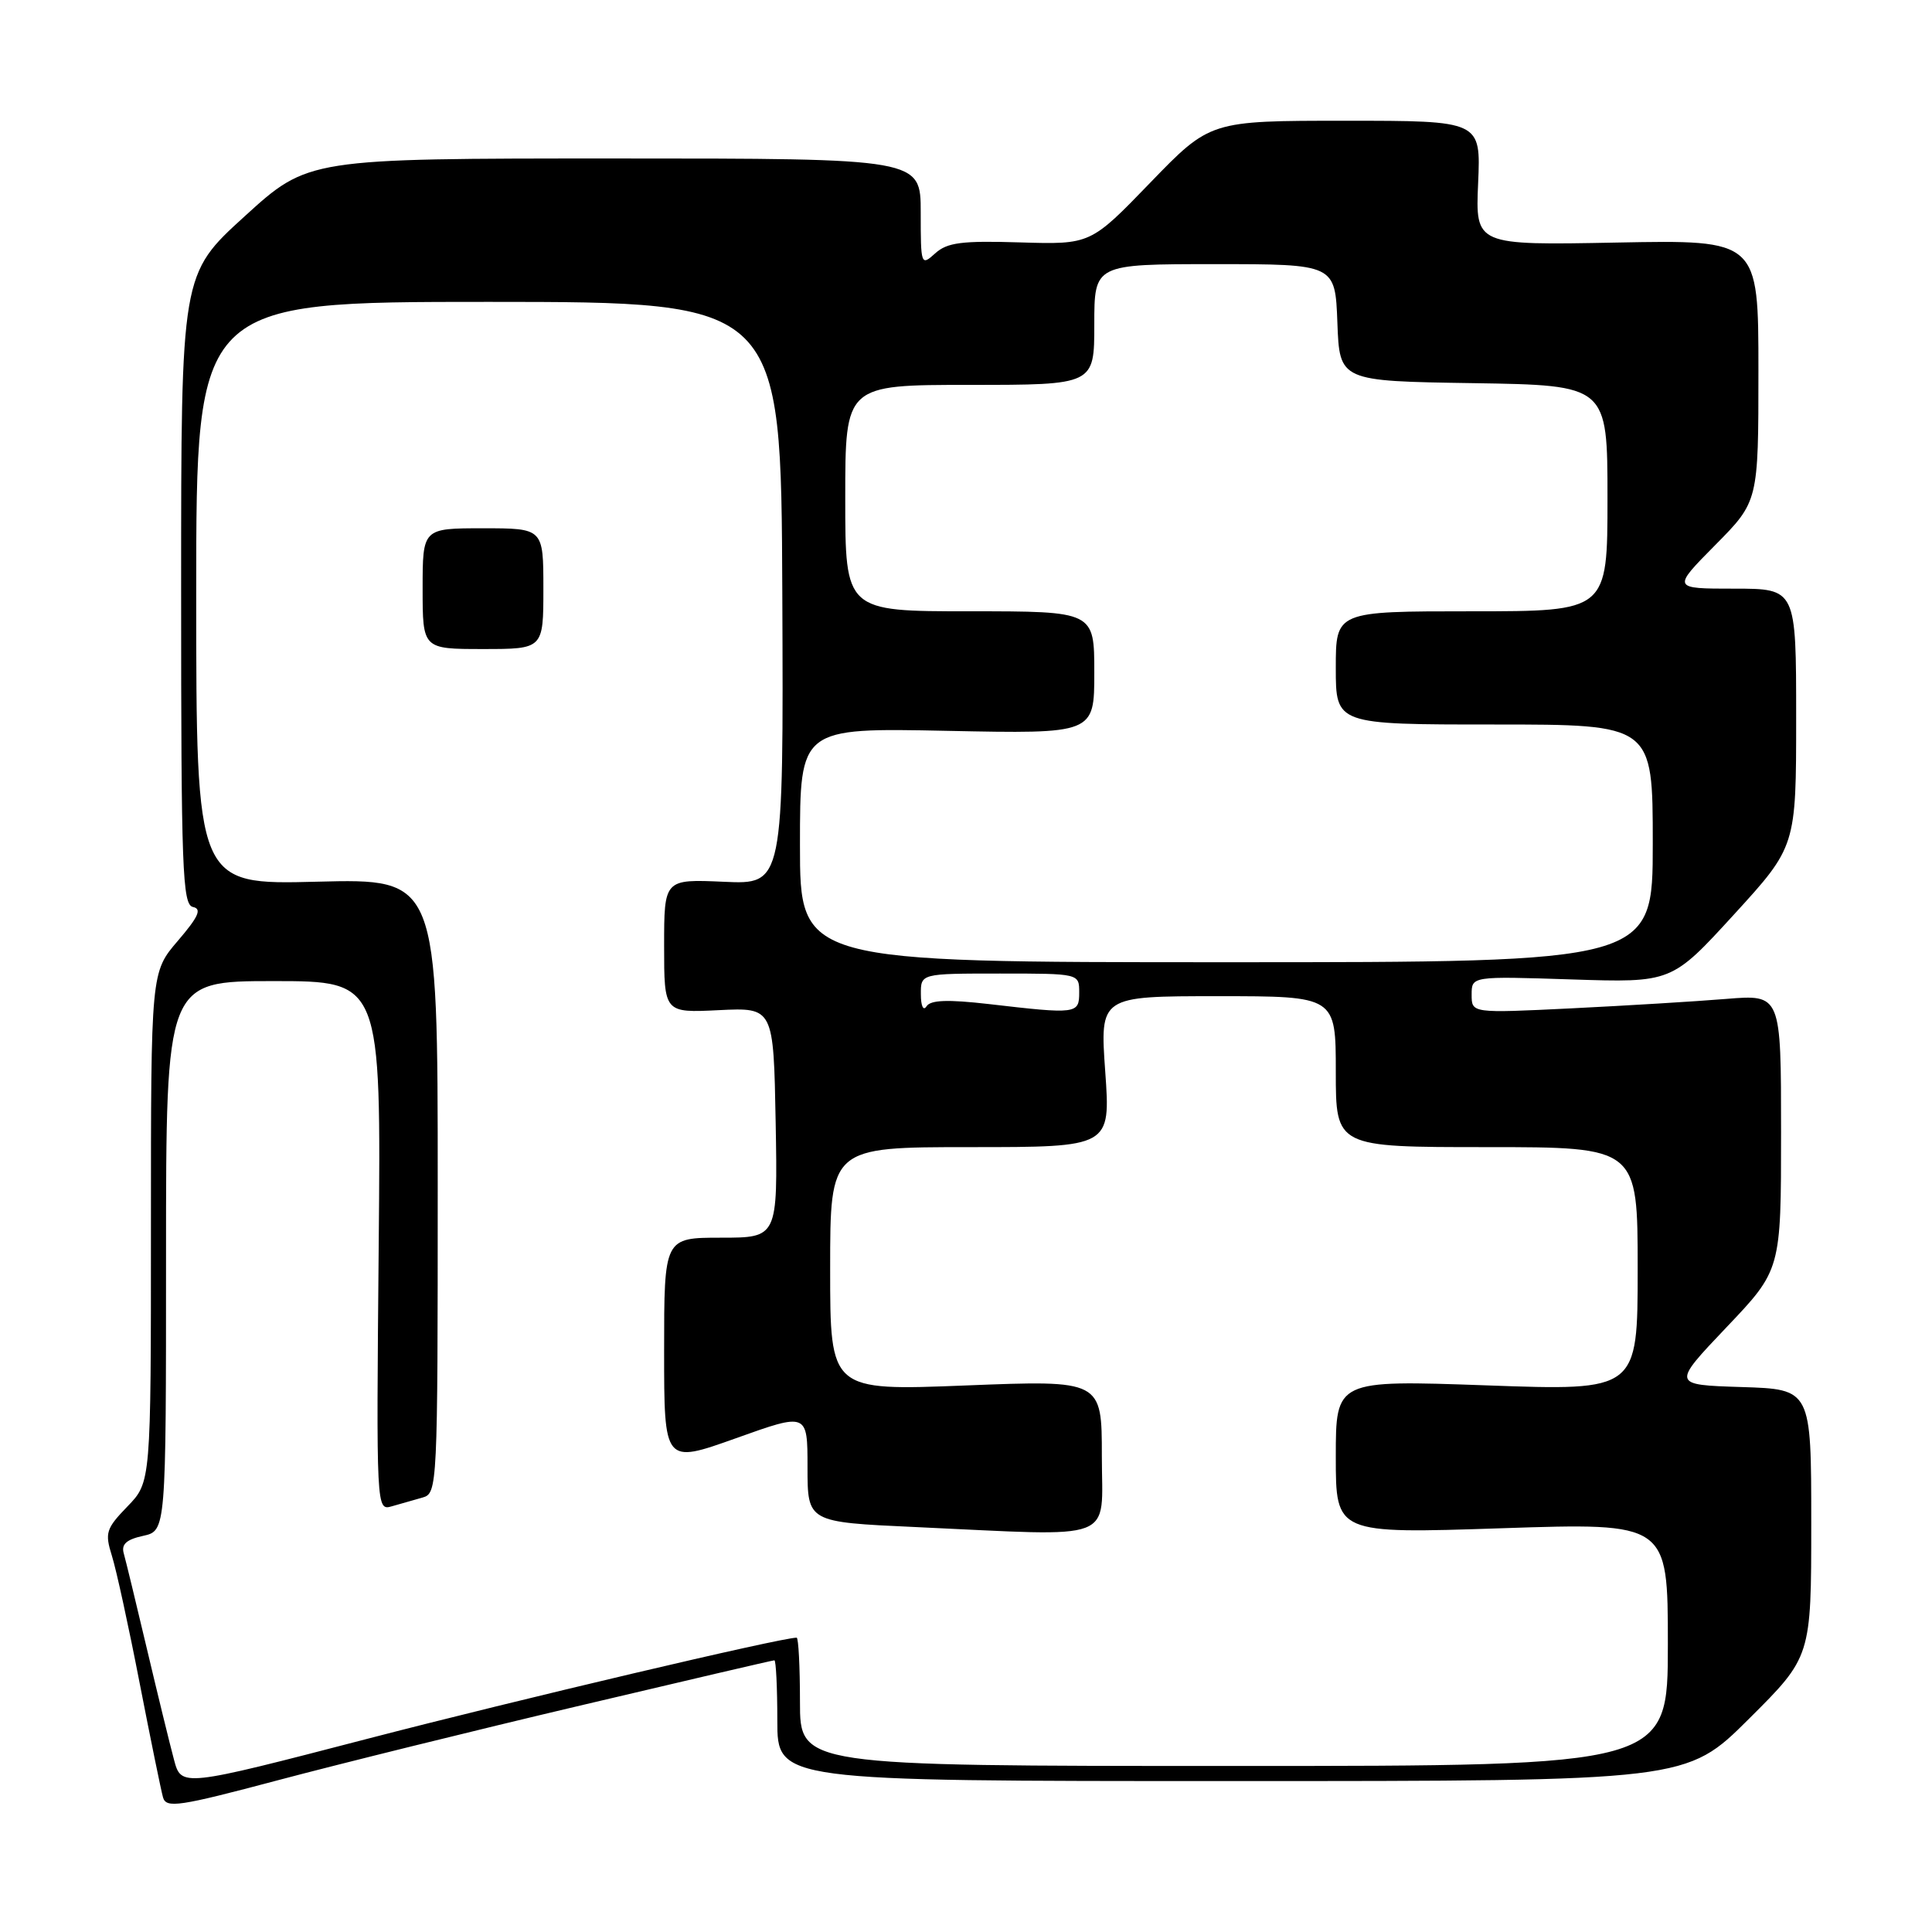 <?xml version="1.0" encoding="UTF-8" standalone="no"?>
<!DOCTYPE svg PUBLIC "-//W3C//DTD SVG 1.1//EN" "http://www.w3.org/Graphics/SVG/1.1/DTD/svg11.dtd" >
<svg xmlns="http://www.w3.org/2000/svg" xmlns:xlink="http://www.w3.org/1999/xlink" version="1.1" viewBox="0 0 256 256">
 <g >
 <path fill="currentColor"
d=" M 76.86 226.00 C 90.81 222.70 102.39 220.00 102.61 220.00 C 102.82 220.00 103.00 223.60 103.00 228.00 C 103.00 236.00 103.00 236.00 163.23 236.00 C 223.46 236.00 223.46 236.00 231.73 227.77 C 240.00 219.54 240.00 219.54 240.00 201.81 C 240.00 184.08 240.00 184.08 230.76 183.79 C 221.52 183.50 221.52 183.50 228.76 175.88 C 236.00 168.27 236.00 168.27 236.00 150.02 C 236.00 131.77 236.00 131.77 228.75 132.36 C 224.76 132.69 215.54 133.25 208.25 133.61 C 195.00 134.26 195.00 134.26 195.00 131.80 C 195.00 129.35 195.00 129.35 208.25 129.78 C 221.50 130.21 221.50 130.21 229.75 121.19 C 238.00 112.16 238.00 112.16 238.00 95.08 C 238.00 78.00 238.00 78.00 229.78 78.00 C 221.56 78.00 221.56 78.00 227.28 72.22 C 233.00 66.44 233.00 66.44 233.00 49.11 C 233.00 31.78 233.00 31.78 214.25 32.14 C 195.50 32.50 195.50 32.50 195.86 24.25 C 196.22 16.00 196.22 16.00 178.28 16.00 C 160.35 16.00 160.35 16.00 152.42 24.20 C 144.50 32.40 144.50 32.40 135.17 32.12 C 127.44 31.88 125.51 32.13 123.92 33.57 C 122.04 35.27 122.00 35.15 122.00 28.15 C 122.00 21.00 122.00 21.00 81.42 21.00 C 40.83 21.00 40.83 21.00 32.42 28.66 C 24.00 36.32 24.00 36.32 24.00 78.09 C 24.00 115.20 24.17 119.89 25.57 120.18 C 26.77 120.43 26.31 121.46 23.57 124.66 C 20.00 128.82 20.00 128.82 20.00 162.61 C 20.00 196.40 20.00 196.40 16.89 199.61 C 14.05 202.55 13.87 203.10 14.83 206.16 C 15.41 208.00 17.06 215.57 18.50 223.00 C 19.95 230.43 21.34 237.25 21.60 238.16 C 22.02 239.63 23.69 239.38 36.79 235.90 C 44.88 233.75 62.91 229.29 76.86 226.00 Z  M 23.05 233.15 C 22.51 231.14 20.90 224.55 19.47 218.50 C 18.04 212.45 16.66 206.75 16.40 205.84 C 16.05 204.63 16.75 203.99 18.96 203.51 C 22.00 202.84 22.00 202.84 22.00 166.42 C 22.00 130.00 22.00 130.00 36.25 130.00 C 50.50 130.00 50.50 130.00 50.18 165.09 C 49.86 200.17 49.86 200.18 51.93 199.59 C 53.07 199.27 54.90 198.74 56.00 198.43 C 57.96 197.88 58.00 197.01 58.00 157.14 C 58.00 116.42 58.00 116.42 42.00 116.83 C 26.00 117.24 26.00 117.24 26.00 78.62 C 26.00 40.00 26.00 40.00 64.75 40.00 C 103.50 40.01 103.50 40.01 103.66 78.61 C 103.82 117.20 103.82 117.20 95.91 116.84 C 88.00 116.49 88.00 116.49 88.00 125.35 C 88.00 134.21 88.00 134.21 95.25 133.85 C 102.50 133.50 102.50 133.50 102.78 148.75 C 103.05 164.00 103.05 164.00 95.53 164.00 C 88.00 164.00 88.00 164.00 88.00 178.99 C 88.00 193.97 88.00 193.97 97.50 190.58 C 107.00 187.18 107.00 187.18 107.00 194.43 C 107.00 201.69 107.00 201.69 121.25 202.34 C 148.39 203.58 146.00 204.49 146.00 192.94 C 146.00 182.87 146.00 182.87 128.00 183.58 C 110.00 184.29 110.00 184.29 110.00 168.15 C 110.00 152.00 110.00 152.00 128.58 152.00 C 147.16 152.00 147.16 152.00 146.45 142.00 C 145.74 132.00 145.74 132.00 161.37 132.00 C 177.00 132.00 177.00 132.00 177.00 142.00 C 177.00 152.00 177.00 152.00 197.00 152.00 C 217.00 152.00 217.00 152.00 217.00 168.15 C 217.00 184.29 217.00 184.29 197.00 183.57 C 177.00 182.86 177.00 182.86 177.00 193.05 C 177.00 203.23 177.00 203.23 199.00 202.50 C 221.00 201.77 221.00 201.77 221.00 217.88 C 221.00 234.00 221.00 234.00 163.50 234.00 C 106.00 234.00 106.00 234.00 106.00 225.50 C 106.00 220.82 105.80 217.00 105.56 217.00 C 103.50 217.00 68.70 225.20 48.76 230.38 C 24.02 236.81 24.02 236.81 23.05 233.15 Z  M 72.00 78.00 C 72.00 70.00 72.00 70.00 64.00 70.00 C 56.00 70.00 56.00 70.00 56.00 78.00 C 56.00 86.00 56.00 86.00 64.00 86.00 C 72.00 86.00 72.00 86.00 72.00 78.00 Z  M 122.02 131.75 C 122.00 129.00 122.00 129.00 132.50 129.00 C 143.00 129.00 143.00 129.00 143.00 131.50 C 143.00 134.36 142.70 134.40 131.00 133.04 C 125.57 132.42 123.31 132.50 122.77 133.34 C 122.35 134.00 122.02 133.32 122.02 131.75 Z  M 106.00 111.97 C 106.00 96.44 106.00 96.44 125.50 96.84 C 145.00 97.24 145.00 97.24 145.00 89.12 C 145.00 81.00 145.00 81.00 128.50 81.00 C 112.00 81.00 112.00 81.00 112.00 66.00 C 112.00 51.00 112.00 51.00 128.50 51.00 C 145.00 51.00 145.00 51.00 145.00 43.00 C 145.00 35.00 145.00 35.00 160.96 35.00 C 176.92 35.00 176.92 35.00 177.21 42.75 C 177.50 50.50 177.50 50.50 195.25 50.77 C 213.00 51.05 213.00 51.05 213.00 66.02 C 213.00 81.00 213.00 81.00 195.00 81.00 C 177.00 81.00 177.00 81.00 177.00 88.50 C 177.00 96.00 177.00 96.00 198.00 96.00 C 219.00 96.00 219.00 96.00 219.00 111.75 C 219.00 127.50 219.00 127.50 162.50 127.50 C 106.00 127.50 106.00 127.50 106.00 111.97 Z "/>
</g>
</svg>